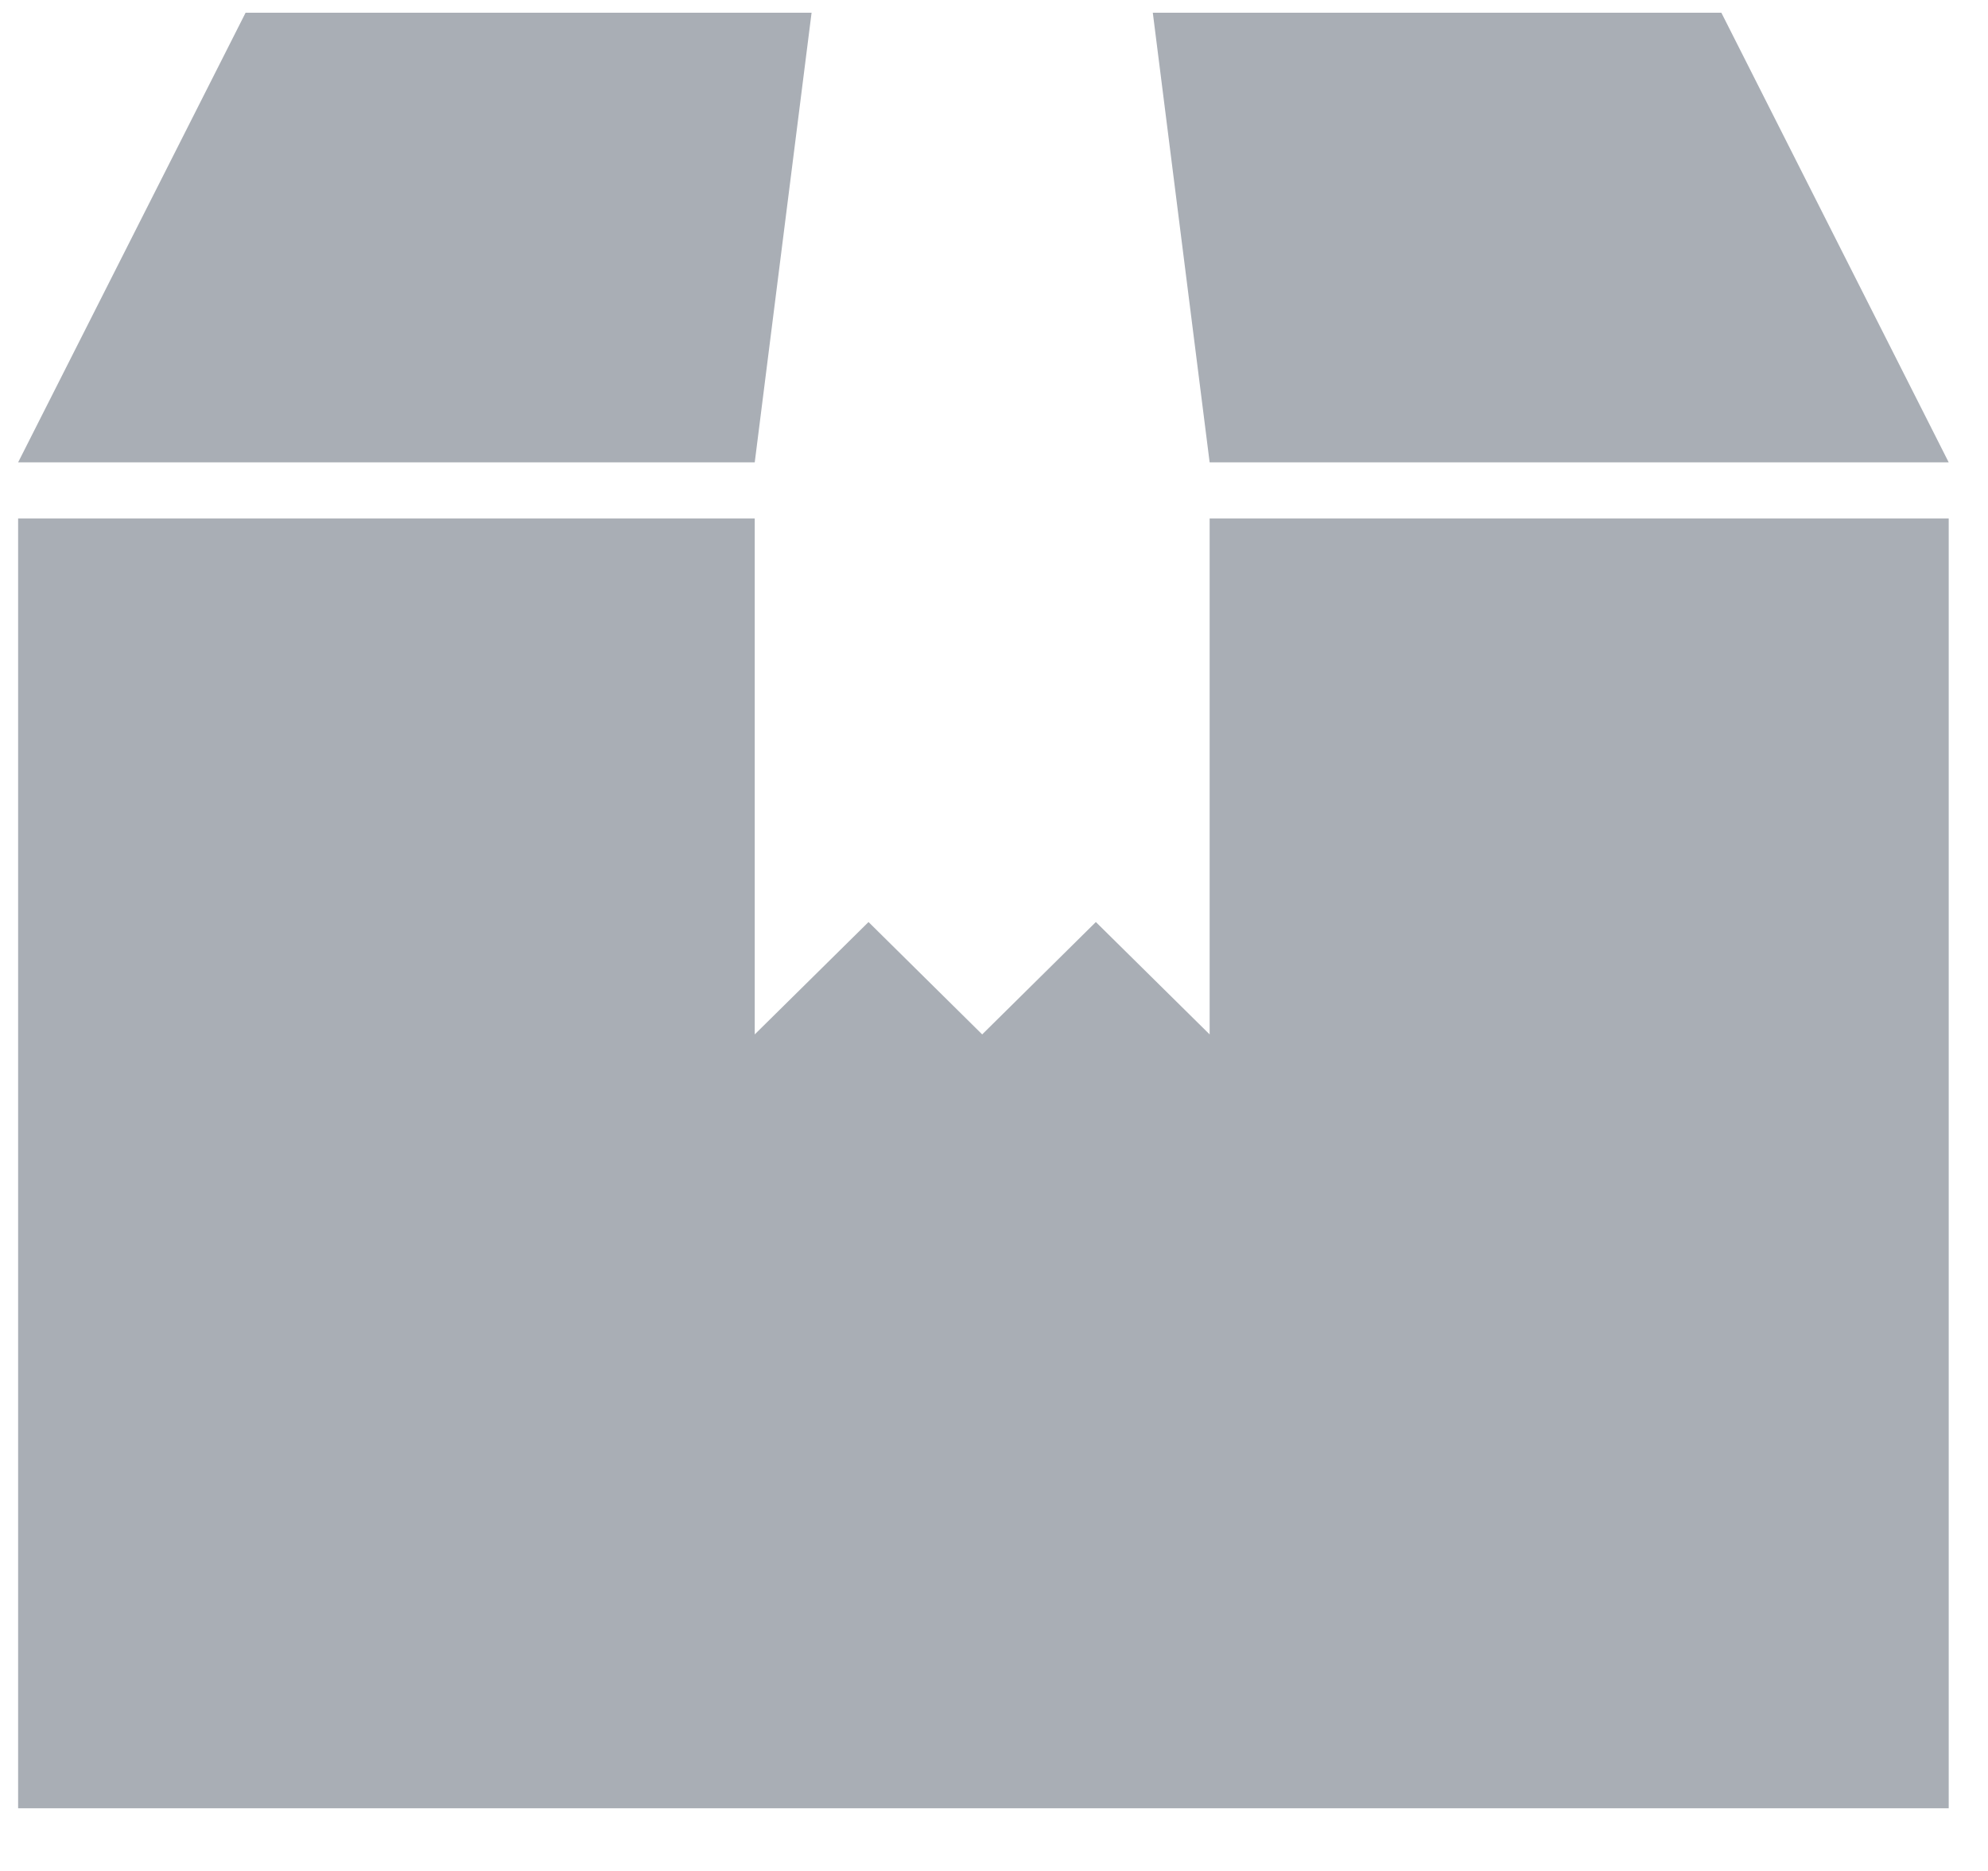 <?xml version="1.0" encoding="UTF-8"?>
<svg width="17px" height="16px" viewBox="0 0 17 16" version="1.1" xmlns="http://www.w3.org/2000/svg" xmlns:xlink="http://www.w3.org/1999/xlink">
    <!-- Generator: Sketch 51.2 (57519) - http://www.bohemiancoding.com/sketch -->
    <title>my_packages_grey</title>
    <desc>Created with Sketch.</desc>
    <defs></defs>
    <g id="UI-Design" stroke="none" stroke-width="1" fill="none" fill-rule="evenodd">
        <g id="my_packages_grey" fill="#A9AEB5" fill-rule="nonzero">
            <polygon id="Shape" points="10.344 8.846 9.371 7.885 8.399 8.846 7.427 7.885 6.454 8.846 6.454 4.434 0.155 4.434 0.155 15.464 16.664 15.464 16.664 4.434 10.344 4.434"></polygon>
            <polygon id="Shape" points="6.94 0.109 2.1 0.109 0.155 3.954 6.454 3.954"></polygon>
            <polygon id="Shape" points="16.664 3.954 14.72 0.109 9.858 0.109 10.344 3.954"></polygon>
        </g>
    </g>
</svg>